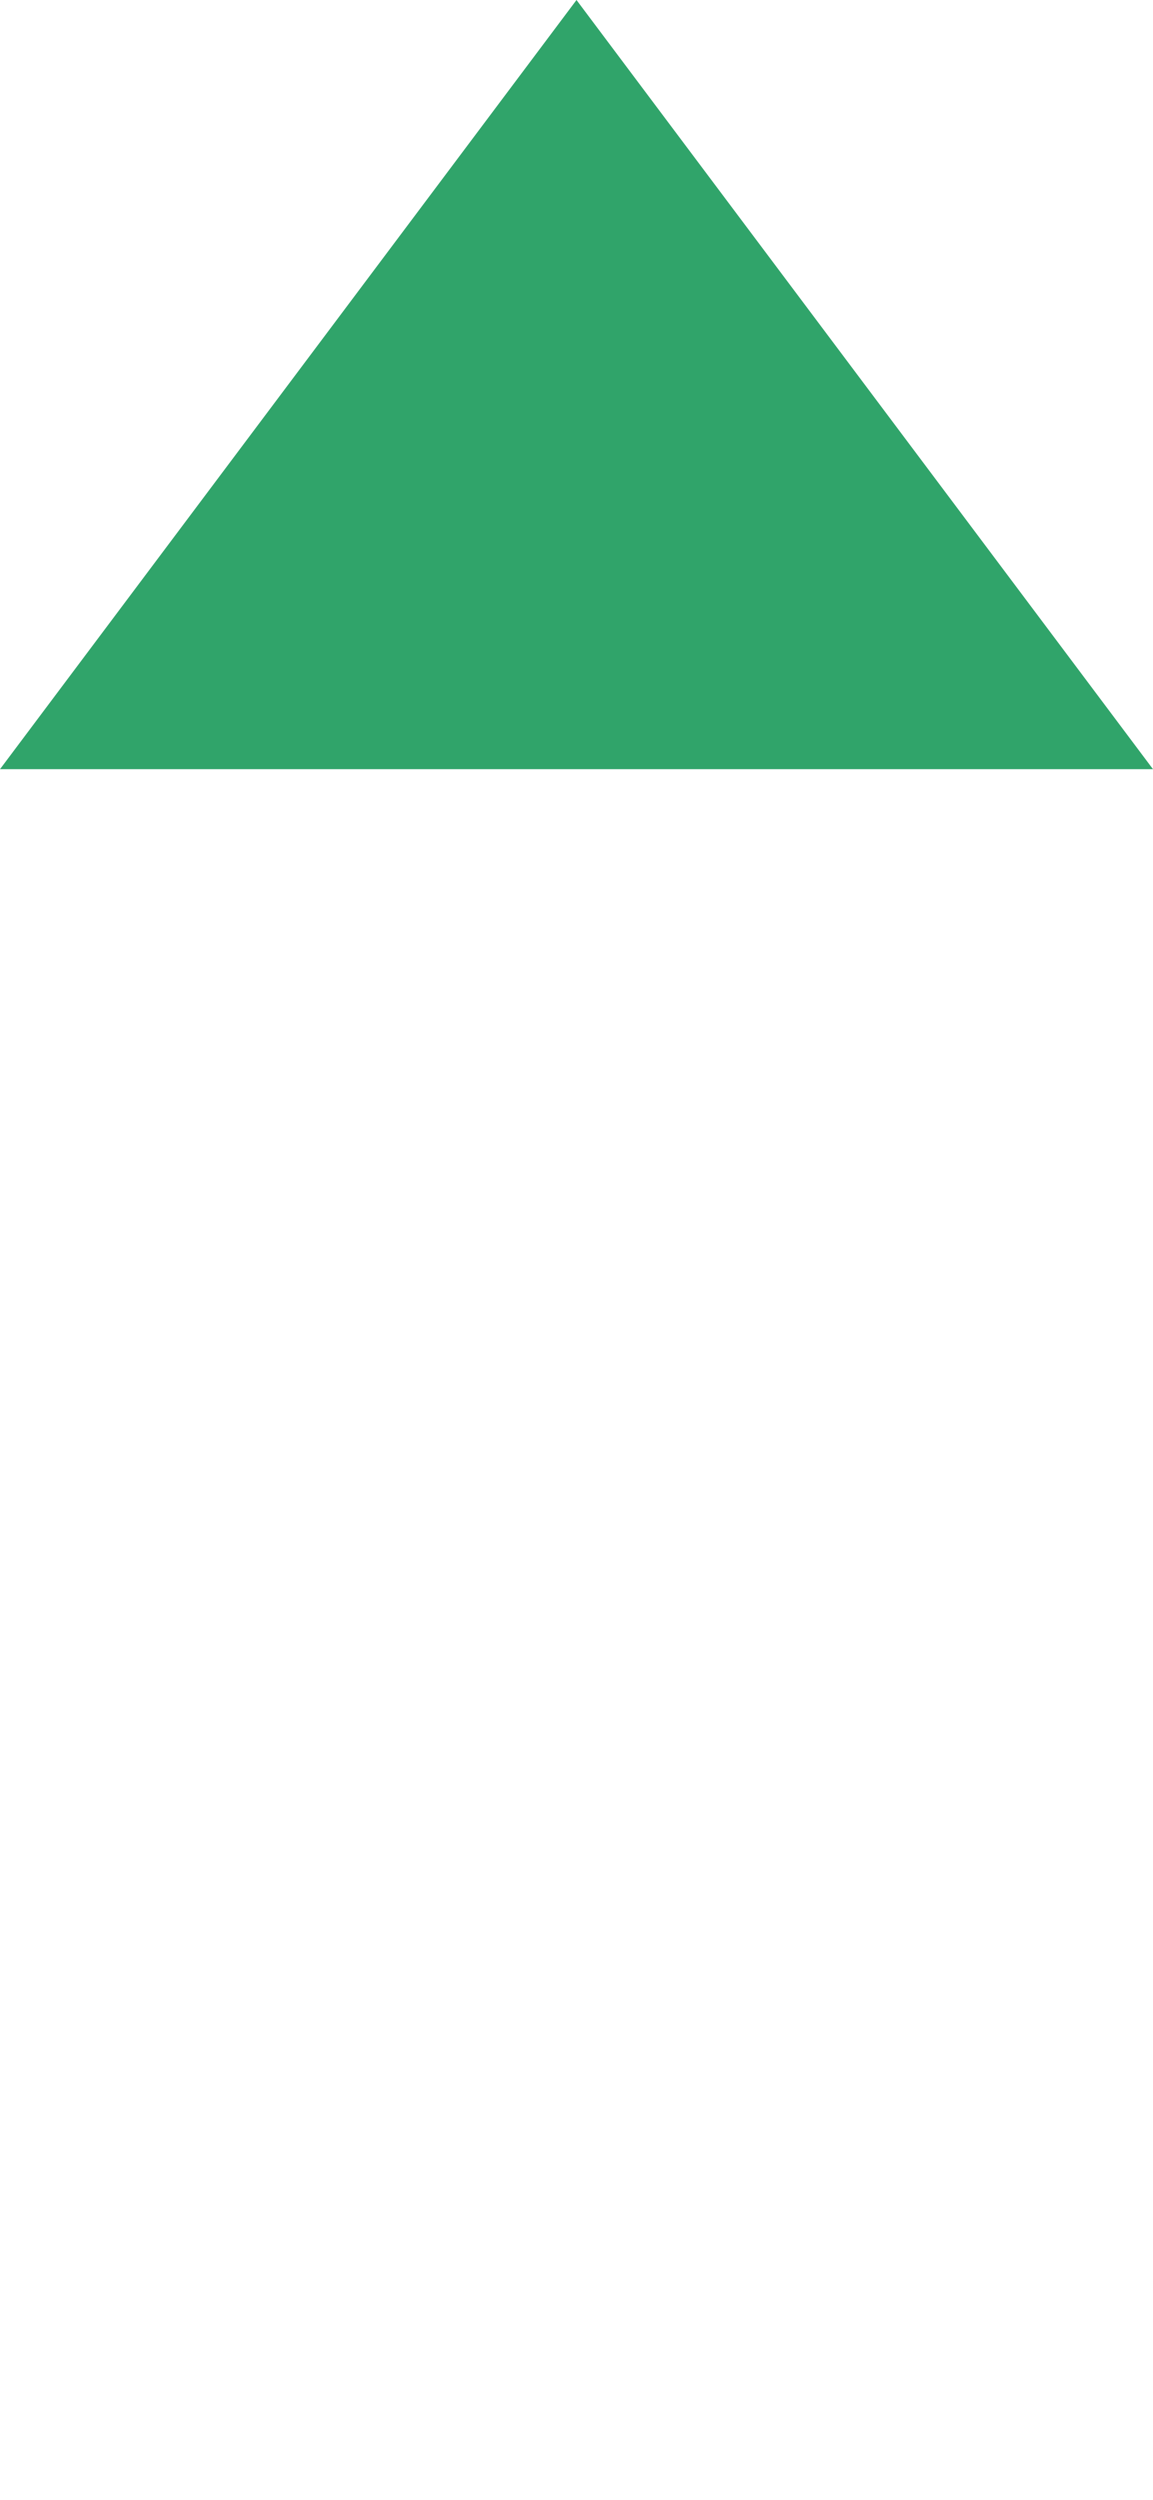 <svg xmlns="http://www.w3.org/2000/svg" width="6" height="13" viewBox="0 0 6 13">
  <g id="ic-sort-down" transform="translate(-610 -422)">
    <path id="Polygon_2" data-name="Polygon 2" d="M3,0,6,4H0Z" transform="translate(610 422)" fill="#30a46a"/>
    <path id="Polygon_3" data-name="Polygon 3" d="M3,0,6,4H0Z" transform="translate(616 435) rotate(180)" fill="#c3ecec" opacity="0"/>
  </g>
</svg>
